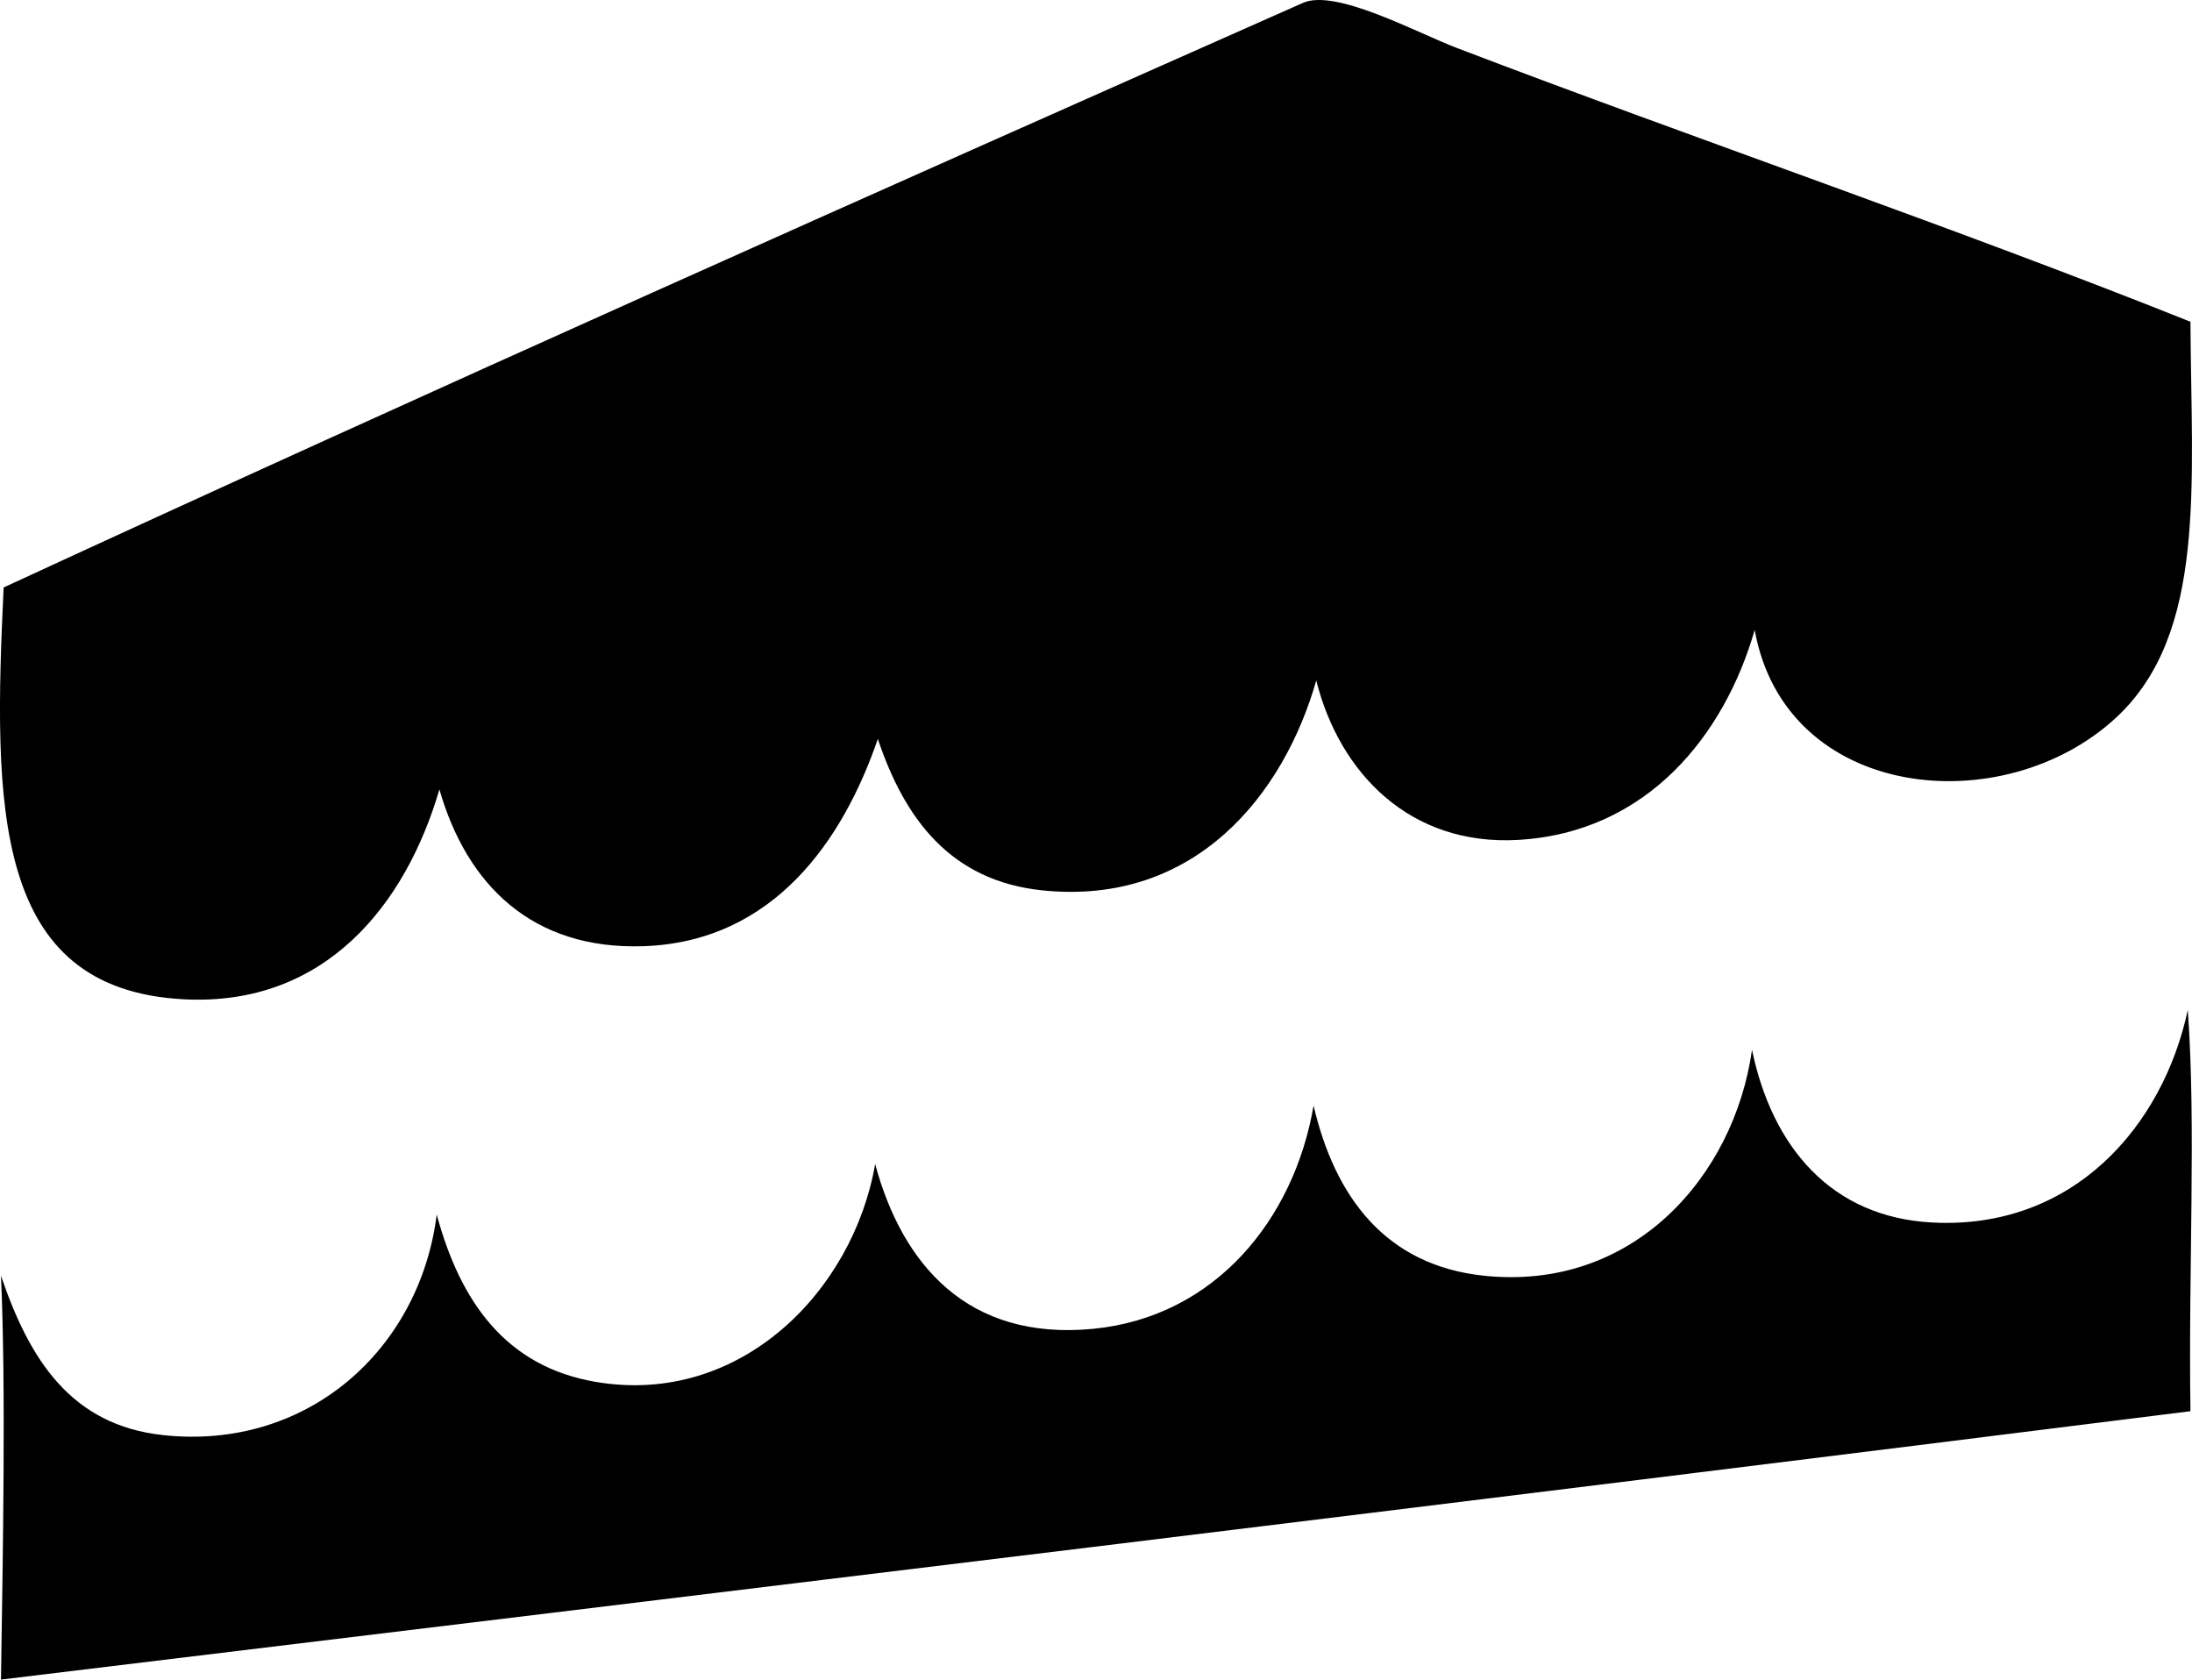 <?xml version="1.0" encoding="iso-8859-1"?>
<!-- Generator: Adobe Illustrator 19.2.0, SVG Export Plug-In . SVG Version: 6.00 Build 0)  -->
<svg version="1.1" xmlns="http://www.w3.org/2000/svg" xmlns:xlink="http://www.w3.org/1999/xlink" x="0px" y="0px"
	 viewBox="0 0 98.944 75.812" style="enable-background:new 0 0 98.944 75.812;" xml:space="preserve">
<g id="Caffe_x5F_Tirreno">
	<path style="fill-rule:evenodd;clip-rule:evenodd;" d="M98.874,14.523c0.037,7.344,0.747,14.066-3.358,17.871
		c-5.076,4.704-14.915,3.774-16.312-3.958c-1.366,4.746-4.849,9.14-10.675,9.475c-4.856,0.279-8.054-2.982-9.115-7.196
		c-1.458,5.123-5.448,10.182-12.354,9.475c-4.146-0.425-6.226-3.221-7.436-6.837c-1.548,4.516-4.662,9.145-10.555,9.355
		c-5.066,0.181-8.006-2.796-9.235-7.076c-1.527,5.226-5.175,9.795-11.515,9.475c-8.677-0.438-8.622-8.701-8.155-18.59
		c19.18-8.858,39.362-17.836,58.65-26.387c1.475-0.654,5.11,1.334,6.956,2.039C76.518,6.274,88.281,10.285,98.874,14.523z"/>
	<path style="fill-rule:evenodd;clip-rule:evenodd;" d="M98.754,45.587c0.381,5.265,0.024,11.576,0.12,18.111
		c-33.257,4.172-65.749,8.111-98.83,12.114c0.085-5.615,0.228-13.267,0-18.231c1.29,3.8,3.165,6.746,7.316,7.196
		c6.51,0.706,11.586-3.859,12.353-9.955c1.068,3.941,3.122,6.871,7.196,7.556c6.531,1.099,11.608-4.129,12.594-9.835
		c1.227,4.534,4.176,7.984,9.835,7.437c5.524-0.535,9.08-4.959,9.955-10.075c0.976,4.164,3.278,7.208,7.676,7.676
		c6.763,0.72,11.314-4.503,12.114-10.195c0.908,4.362,3.556,7.562,8.155,7.796C93.619,55.507,97.643,50.791,98.754,45.587z"/>
</g>
<g id="Layer_1">
</g>
</svg>
